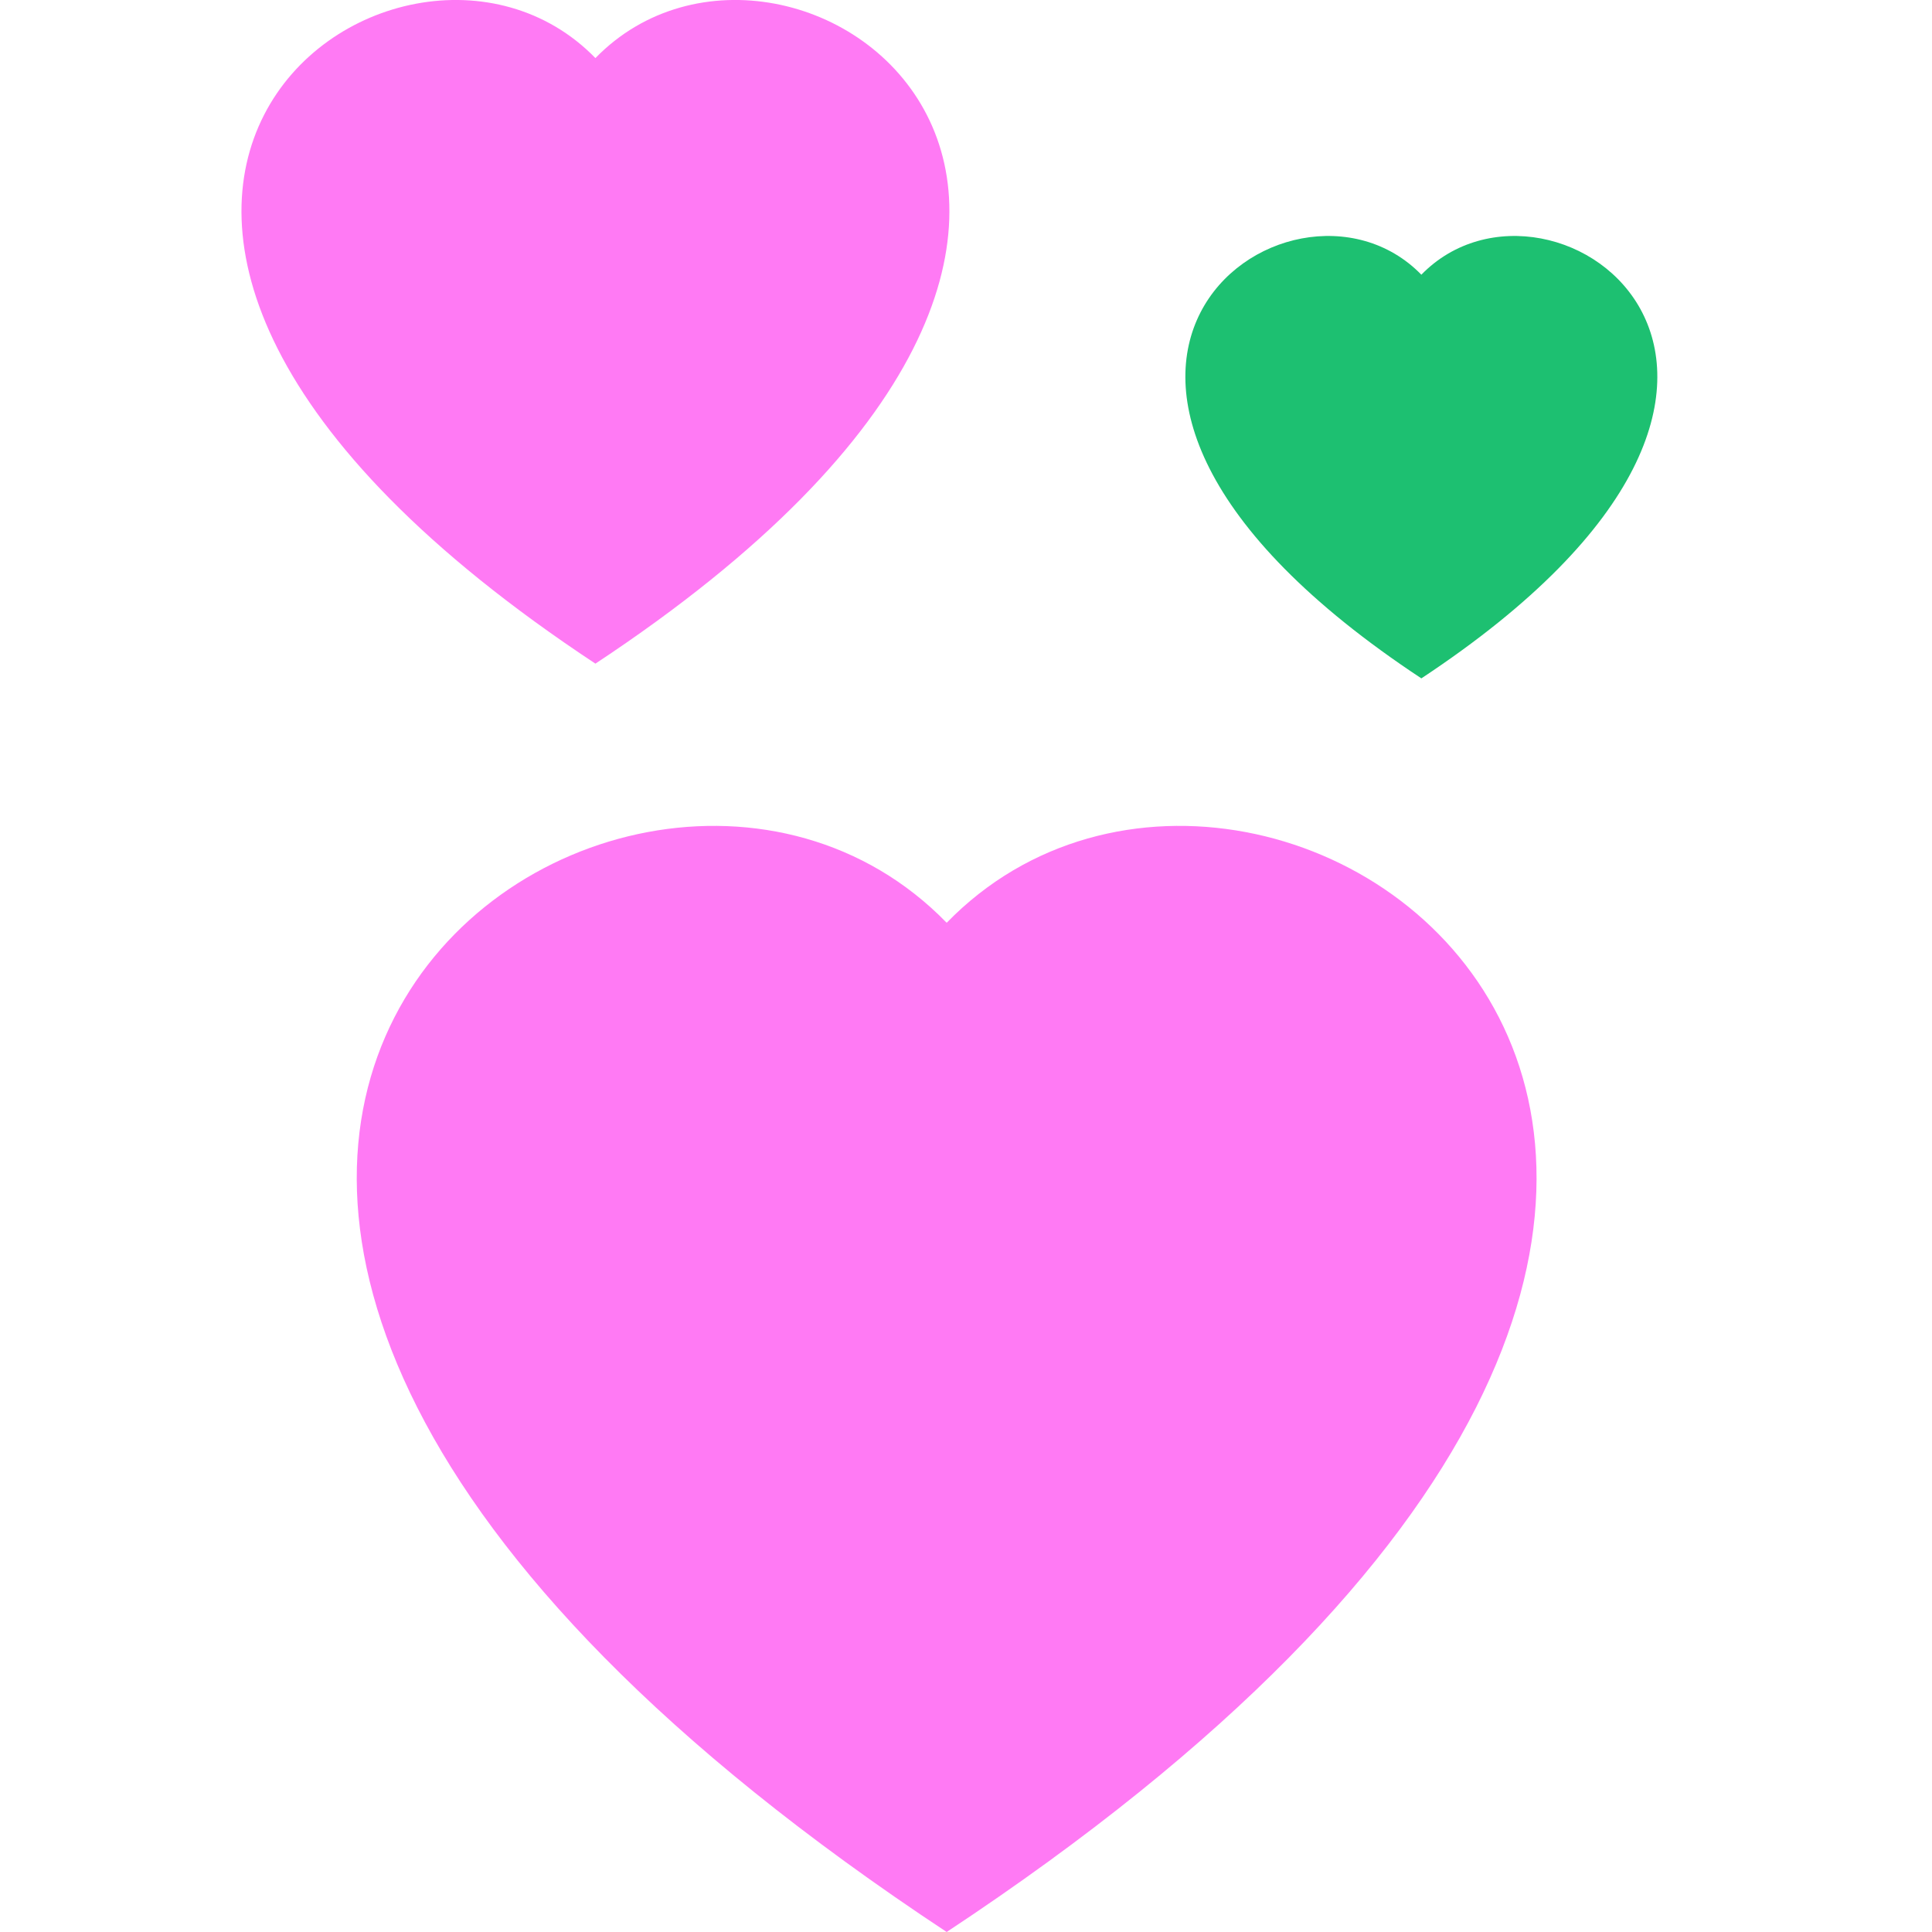 <svg xmlns="http://www.w3.org/2000/svg" width="16" height="16" class="bi bi-hearts" viewBox="0 0 16 16">
  <path fill="#ff7af4" fill-rule="evenodd" d="M4.931.481c1.627-1.671 5.692 1.254 0 5.015-5.692-3.76-1.626-6.686 0-5.015Z" />
  <path fill="#1DC071" fill-rule="evenodd" d="M11.771 2.275c1.084-1.114 3.795.836 0 3.343-3.795-2.507-1.084-4.457 0-3.343Z" />
  <path fill="#ff7af4" fill-rule="evenodd" d="M7.84 7.642c2.71-2.786 9.486 2.09 0 8.358-9.487-6.268-2.71-11.144 0-8.358Z" />
</svg>
